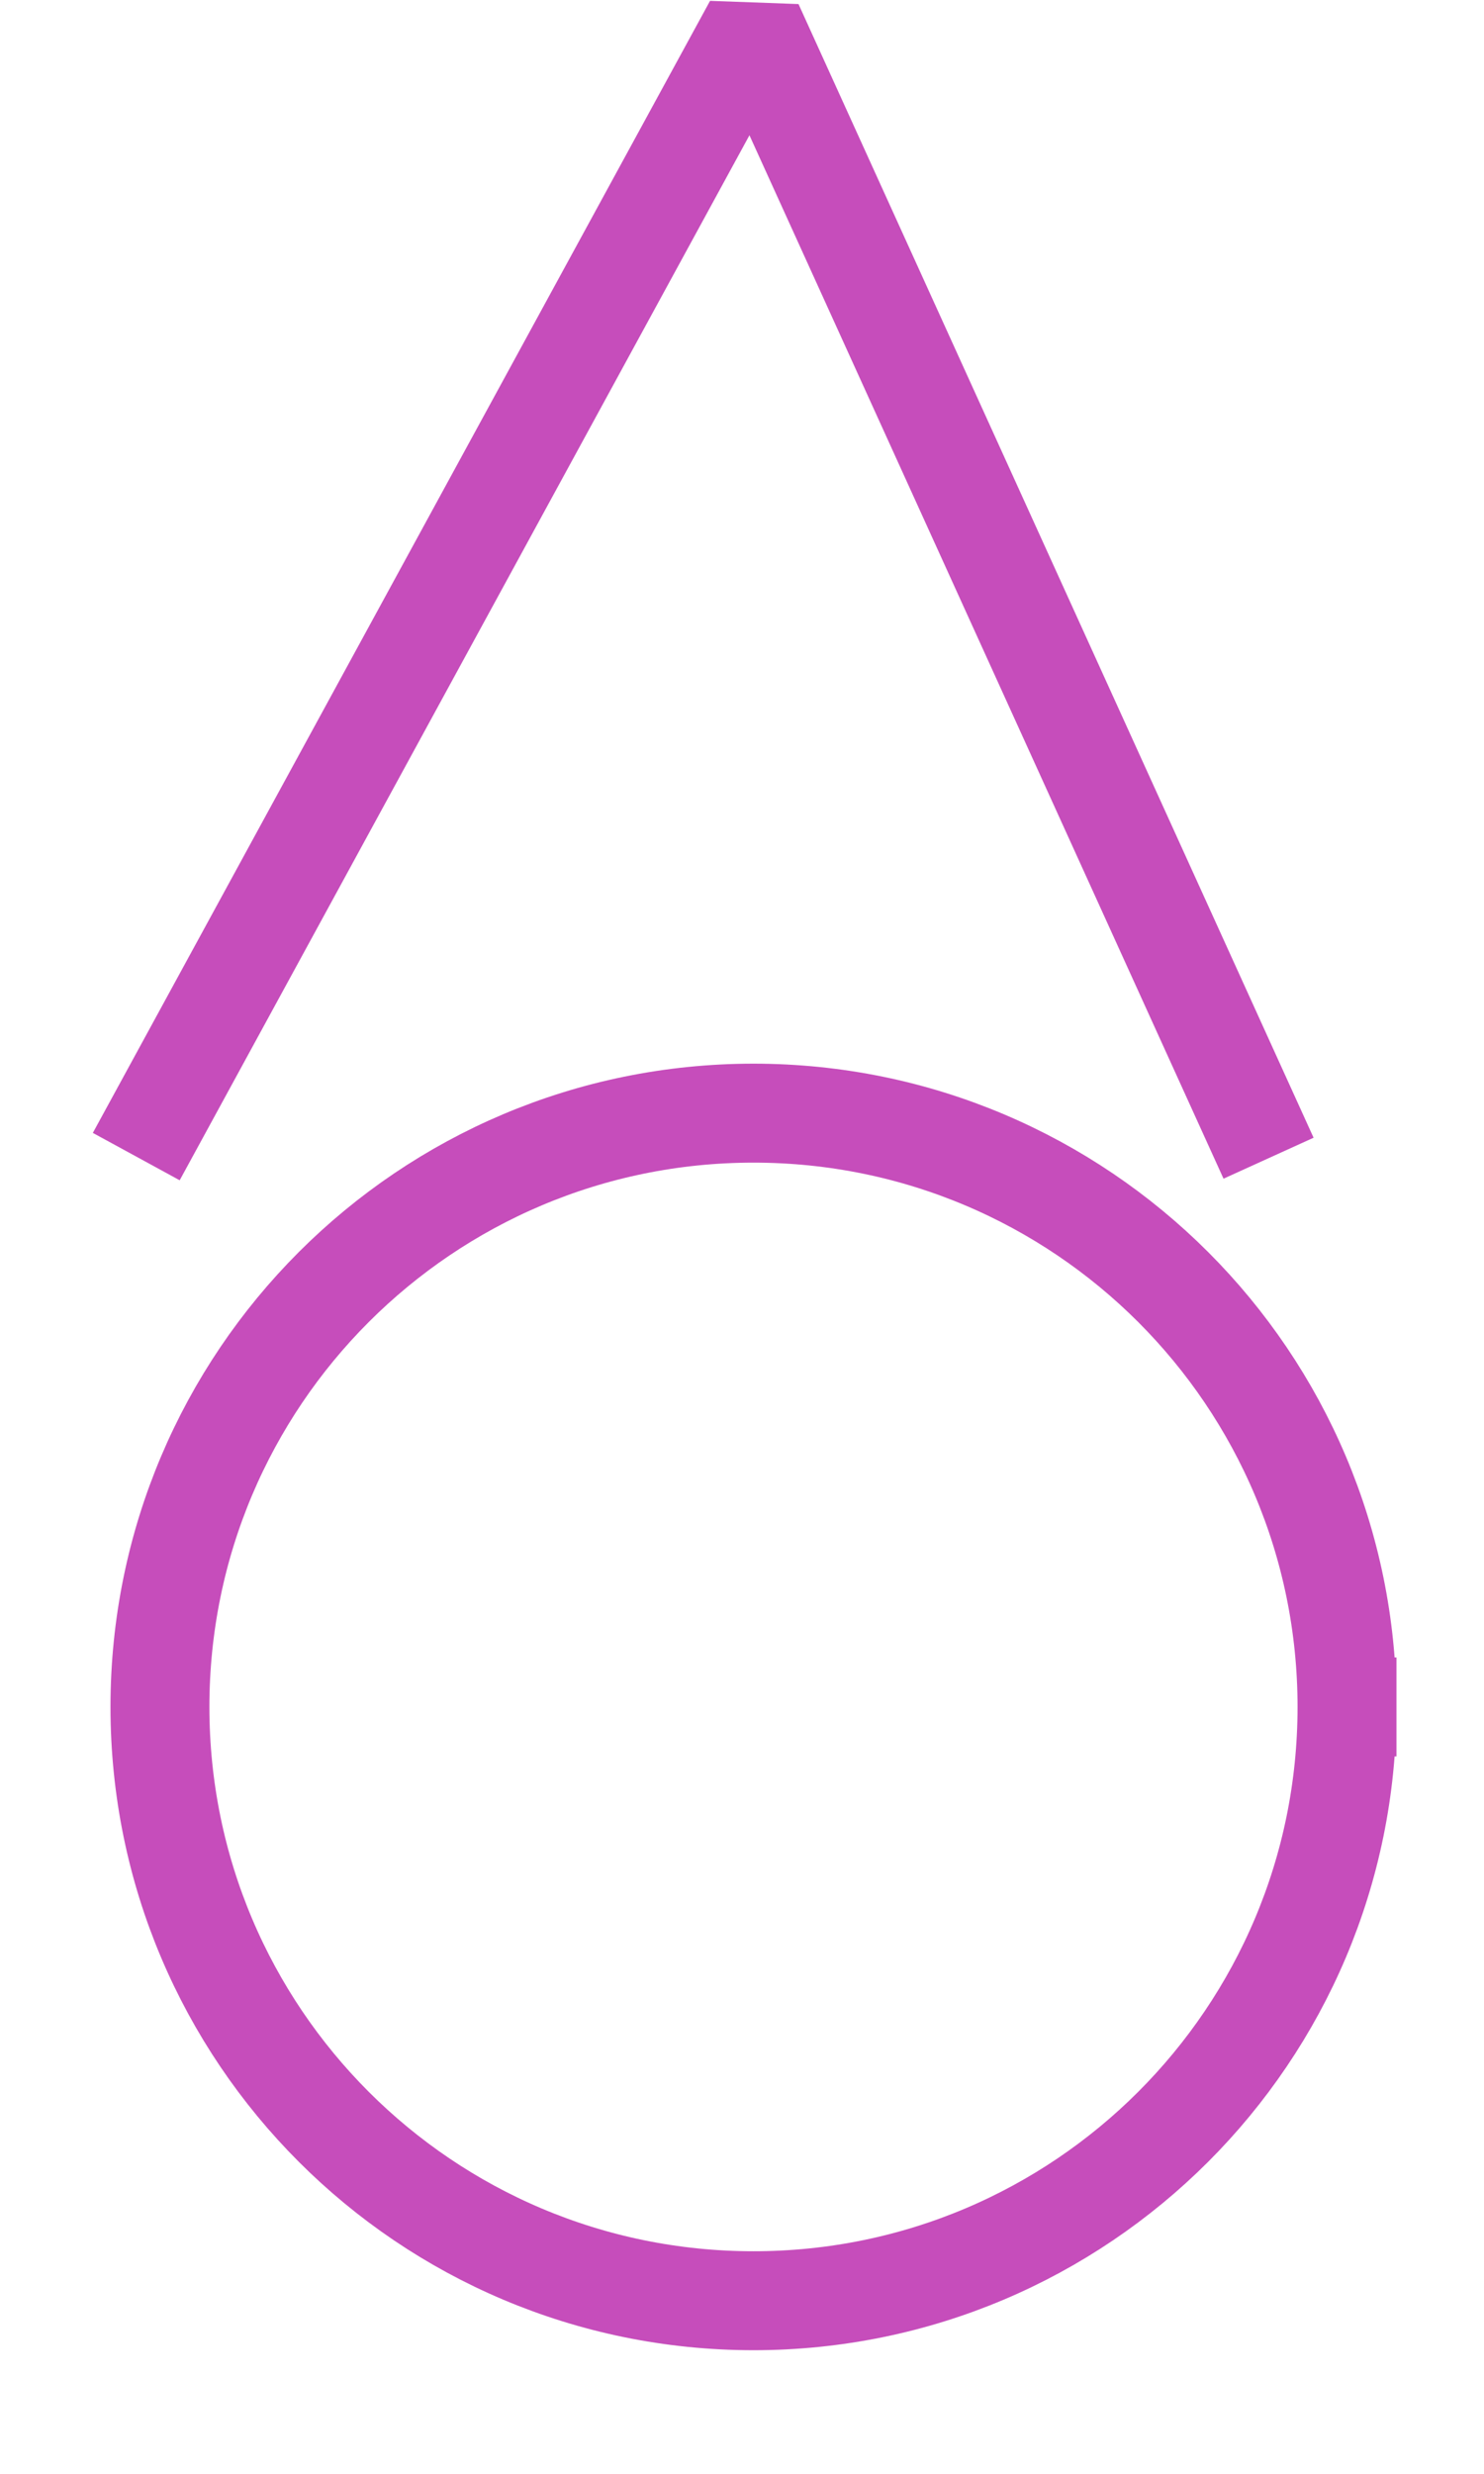 <?xml version="1.0" encoding="UTF-8" standalone="no"?>
<svg width="5.292mm" height="8.819mm"
 viewBox="0 0 15 25"
 xmlns="http://www.w3.org/2000/svg" xmlns:xlink="http://www.w3.org/1999/xlink"  version="1.2" baseProfile="tiny">
<title>RDOCAL02</title>
<desc>radio calling-in point for traffic in one direction only</desc>
<defs>
</defs>
<g fill="none" stroke="black" vector-effect="non-scaling-stroke" stroke-width="1" fill-rule="evenodd" stroke-linecap="square" stroke-linejoin="bevel" >

<g fill="none" stroke="#c64dbb" stroke-opacity="1" stroke-width="1" stroke-linecap="square" stroke-linejoin="bevel" transform="matrix(1,0,0,1,0,0)"
font-family="Sans" font-size="10" font-weight="400" font-style="normal" 
>
<path fill-rule="evenodd" d="M13.616,17.248 C13.616,20.562 10.93,23.248 7.616,23.248 C4.302,23.248 1.616,20.562 1.616,17.248 C1.616,13.934 4.302,11.248 7.616,11.248 C10.93,11.248 13.616,13.934 13.616,17.248 "/>
<path fill-rule="evenodd" d="M1.616,11.248 L7.616,0.248 L12.616,11.248"/>
</g>
</g>
</svg>
